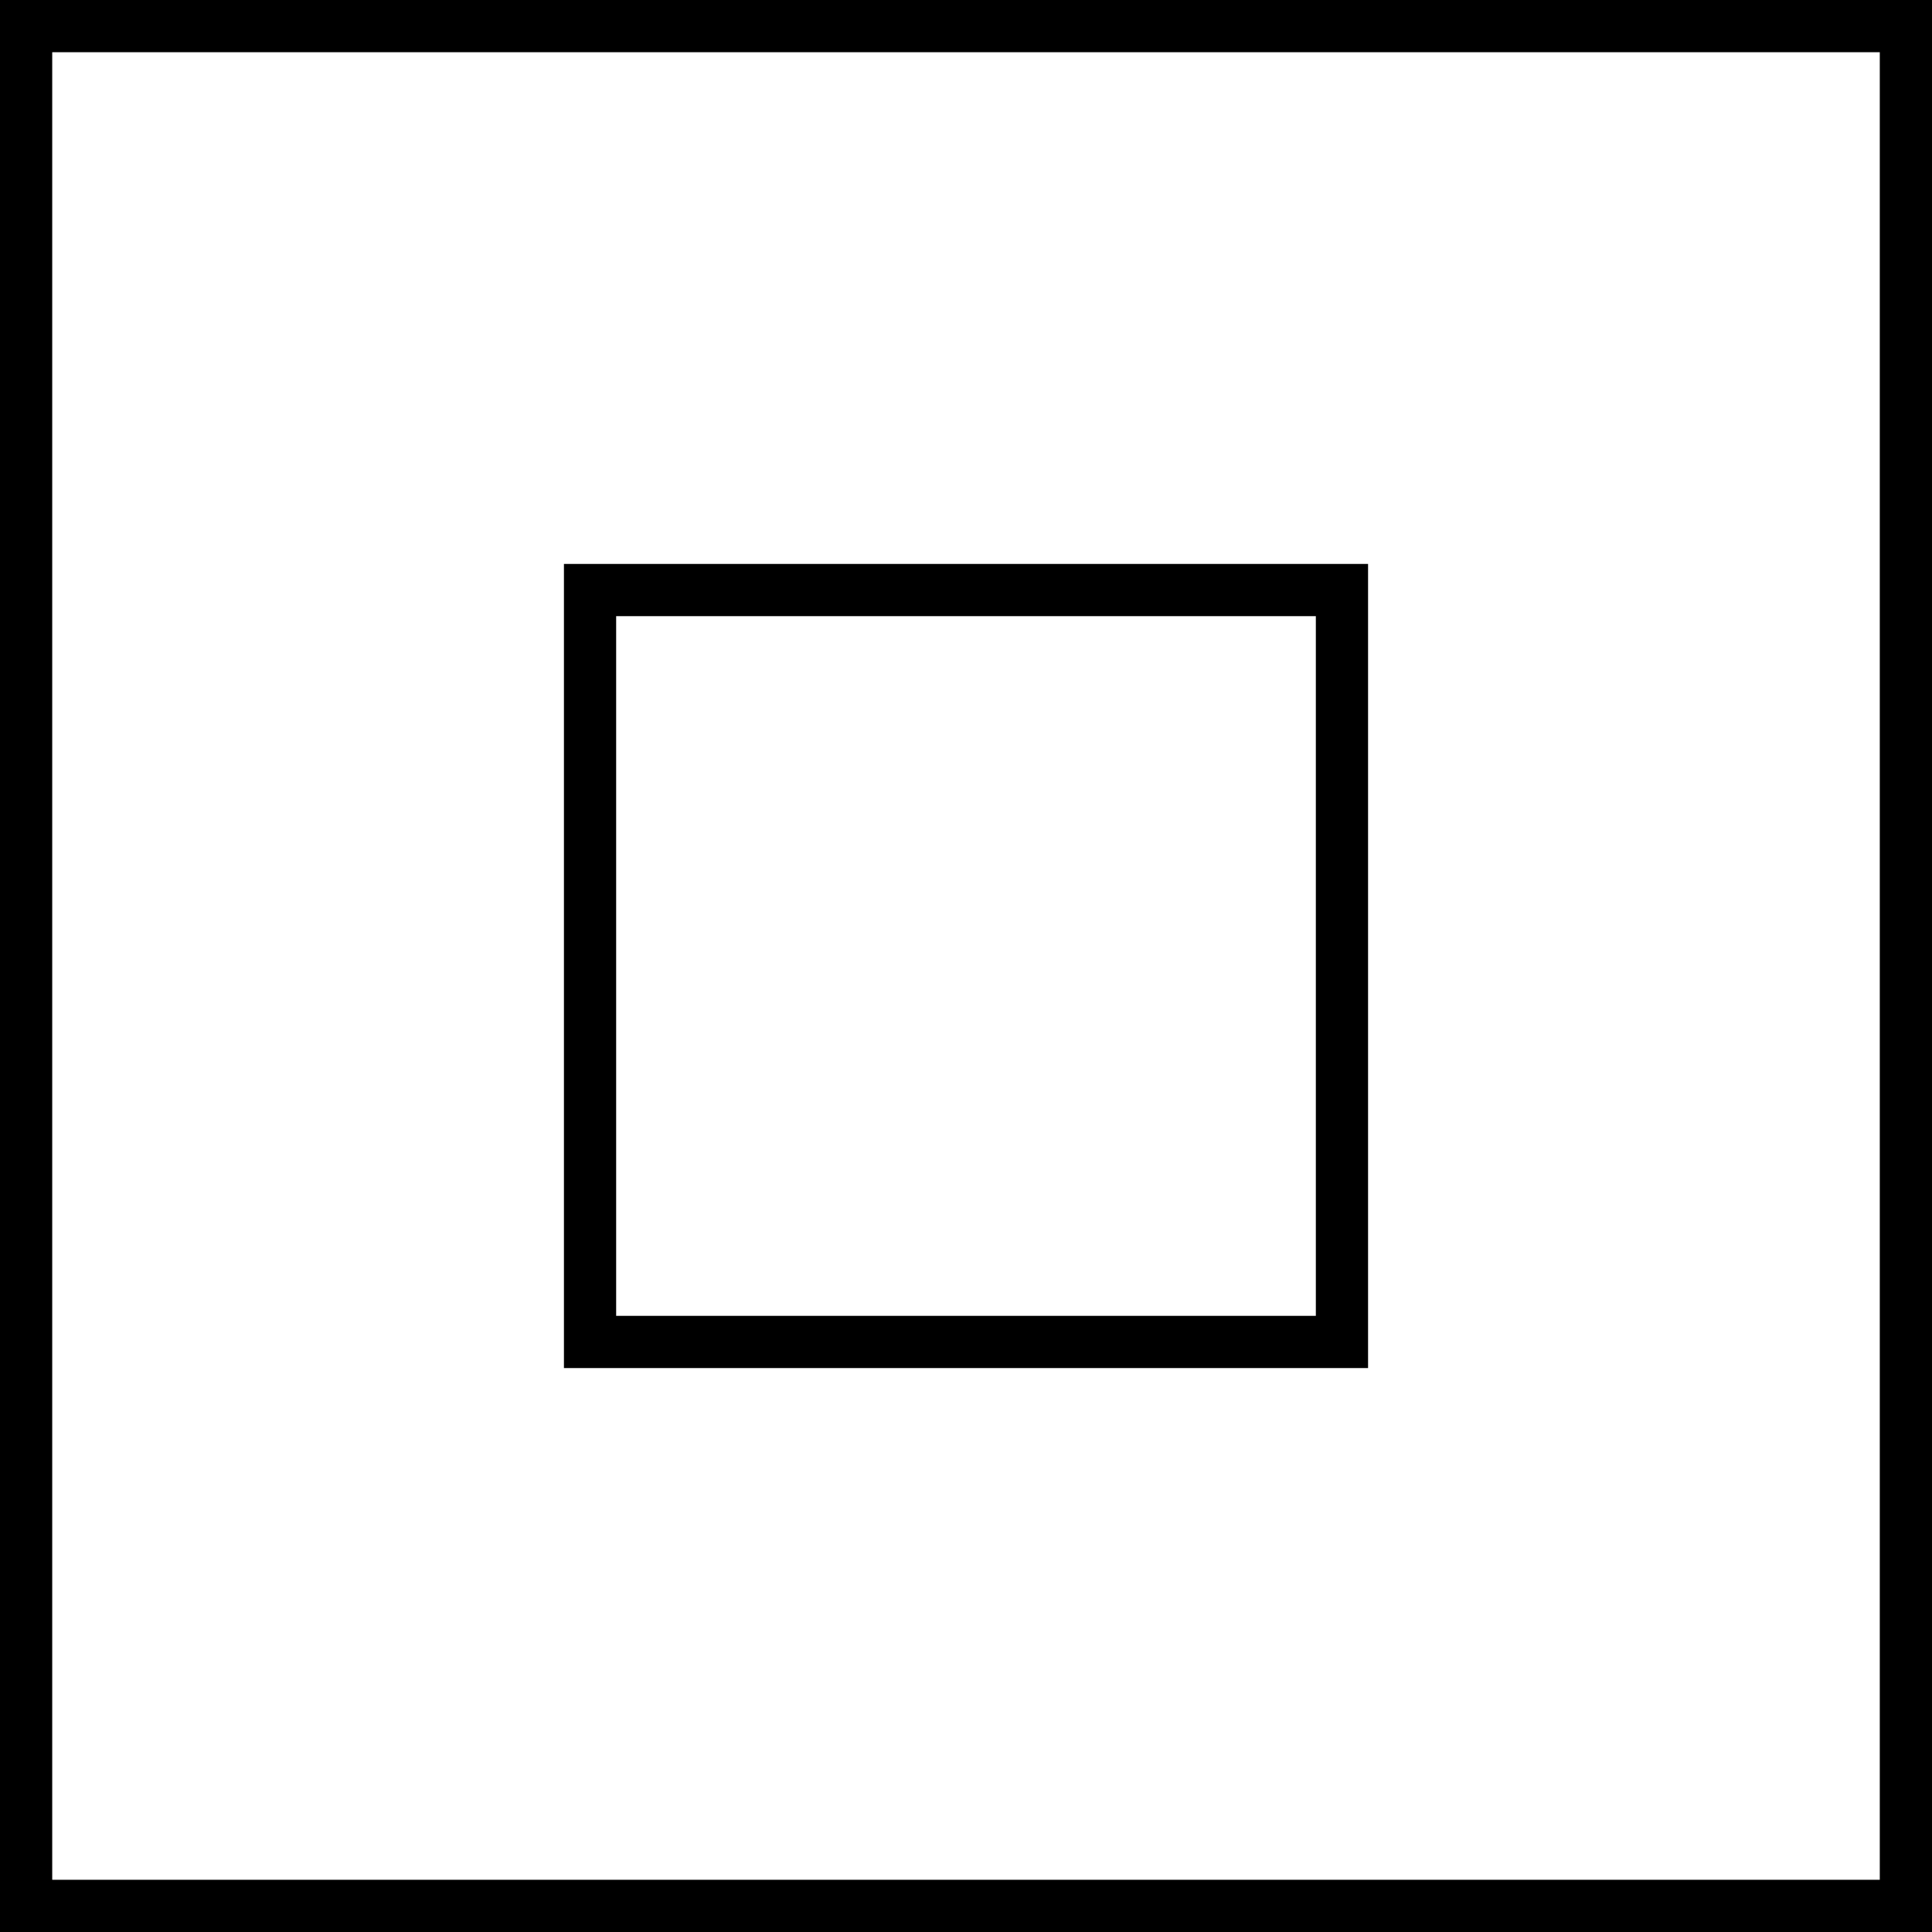 <?xml version="1.0" encoding="UTF-8"?><svg id="b" xmlns="http://www.w3.org/2000/svg" xmlns:xlink="http://www.w3.org/1999/xlink" viewBox="0 0 18.5 18.5"><defs><style>.c{fill:none;stroke:#000;stroke-miterlimit:10;stroke-width:.5px;}</style><symbol id="a" viewBox="0 0 18.5 18.5"><g><rect class="c" x="5.65" y="5.65" width="7.2" height="7.2"/><rect class="c" x=".25" y=".25" width="18" height="18"/></g></symbol></defs><use width="18.5" height="18.5" transform="translate(0 18.5) scale(1 -1)" xlink:href="#a"/></svg>